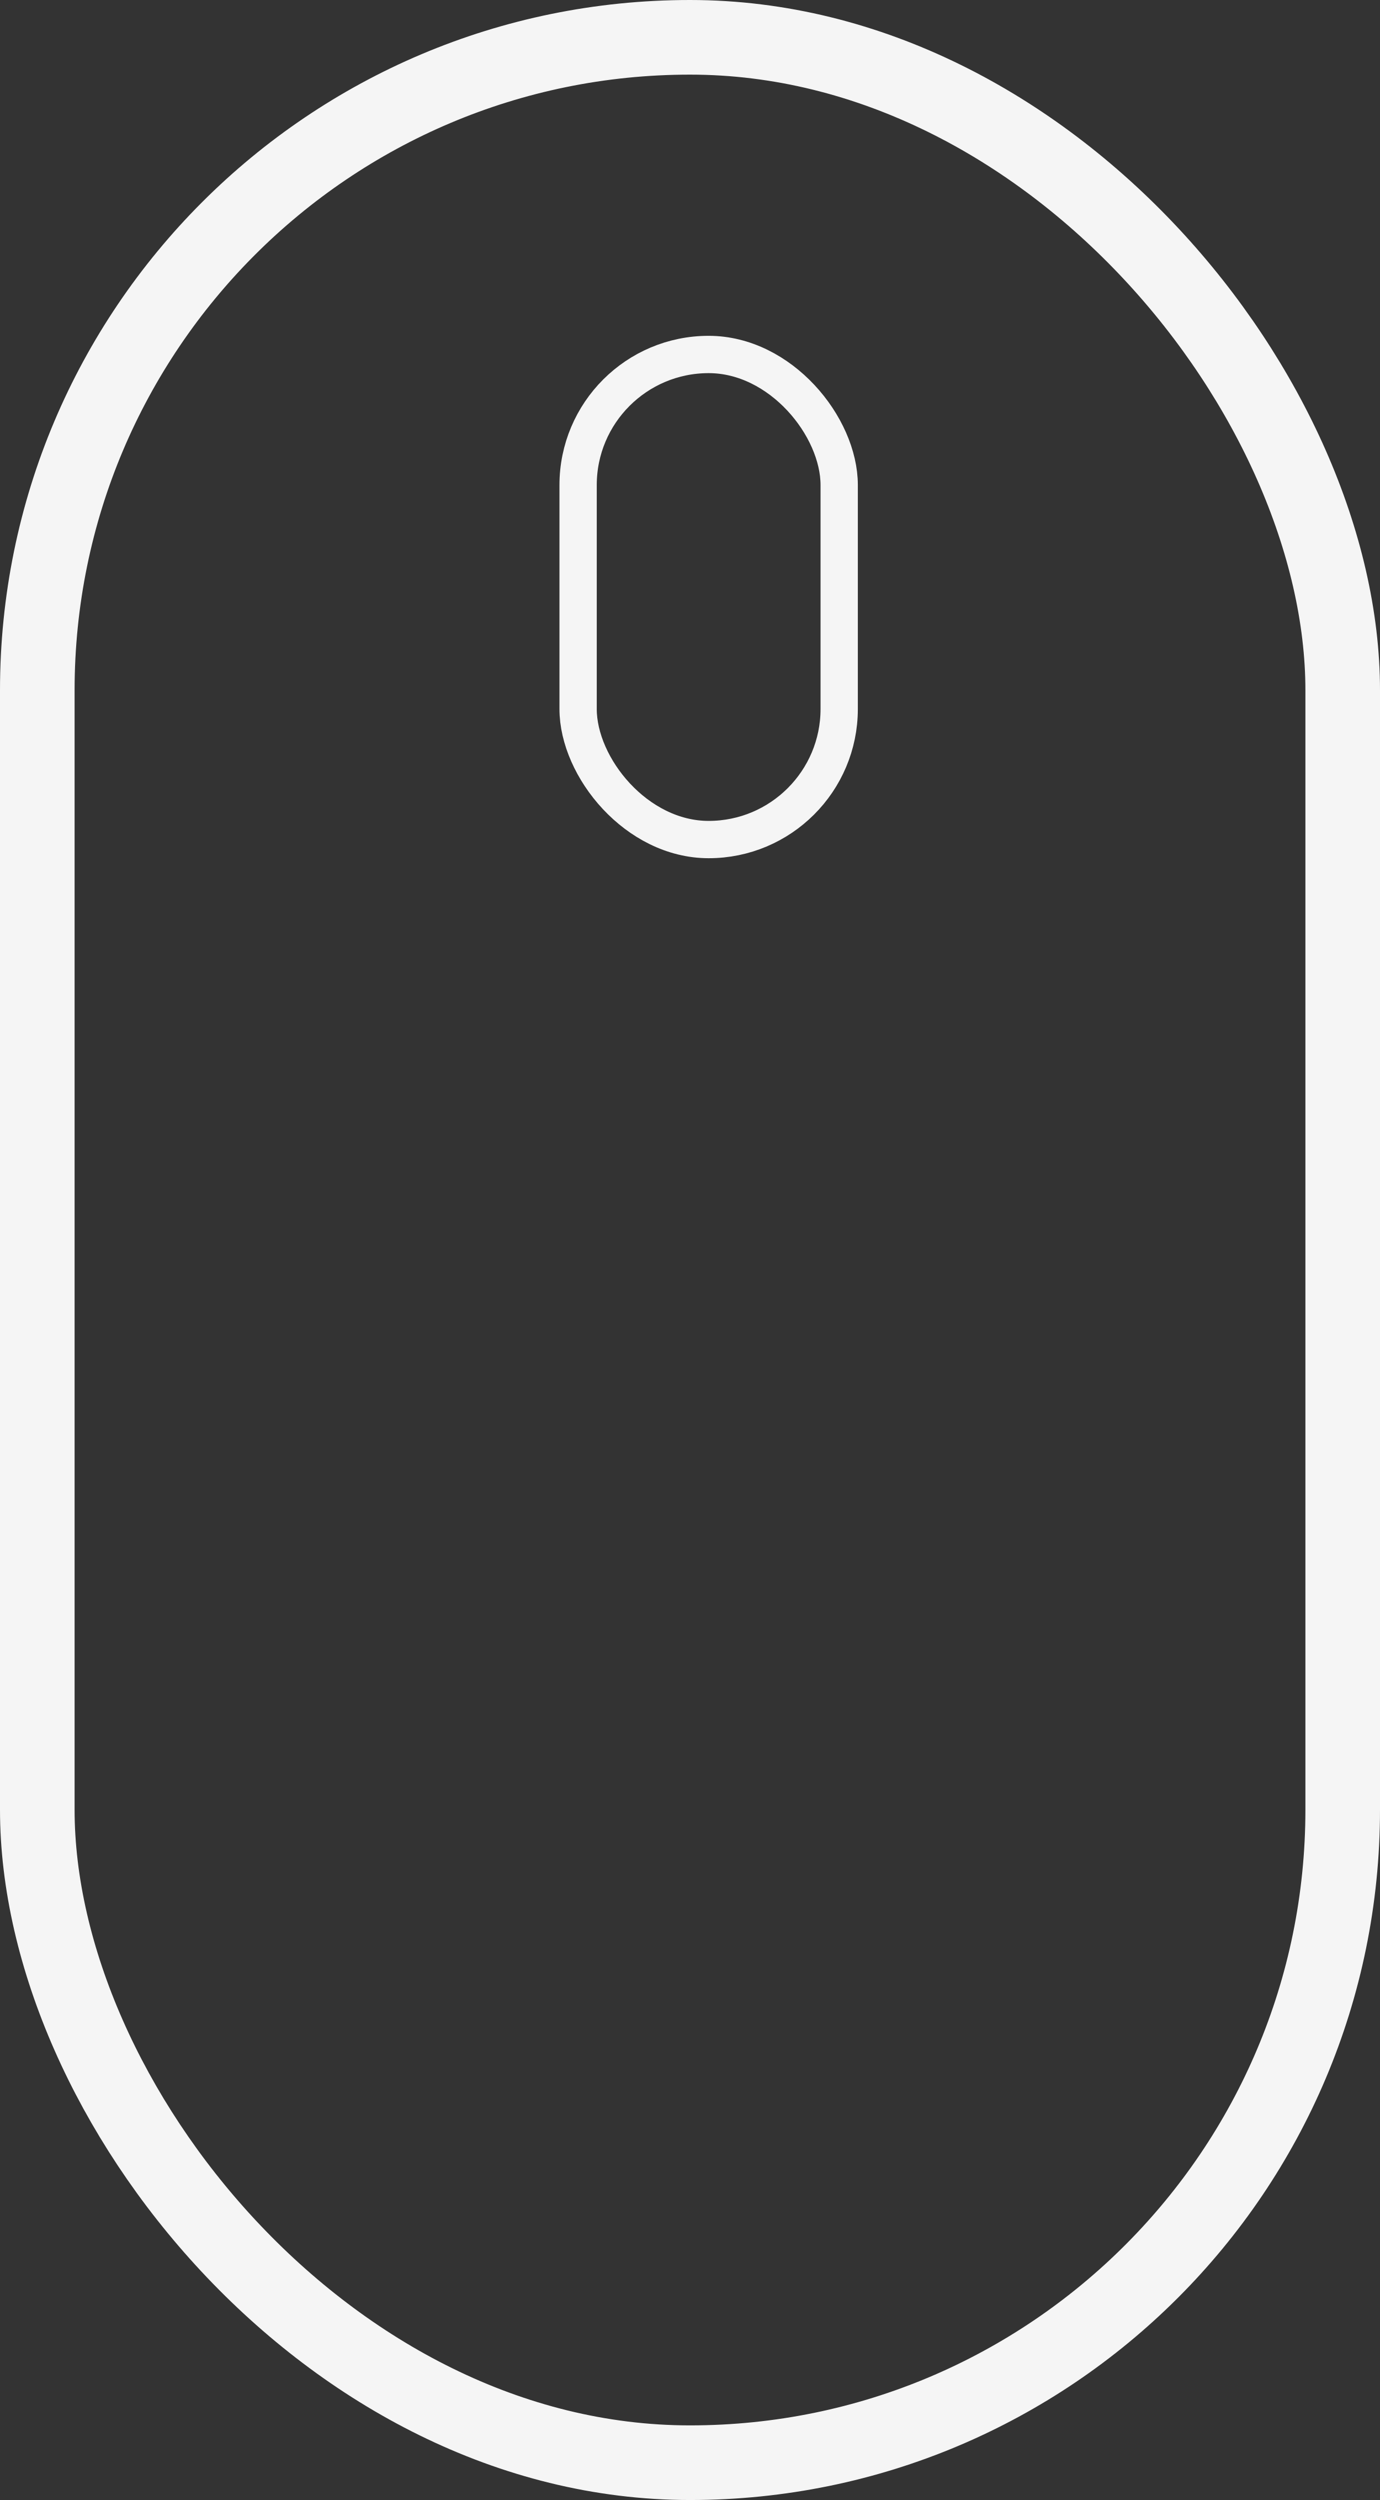 <svg width="37" height="67" viewBox="0 0 37 67" fill="none" xmlns="http://www.w3.org/2000/svg">
<rect x="0" y="0" width="37" height="67" fill="#333333" stroke="none"/>
<rect x="1" y="1" width="35" height="65" rx="17.5" stroke="#F5F5F5" stroke-width="2"/>
<rect x="15.5" y="9.5" width="7" height="13" rx="3.5" stroke="#F5F5F5"/>
</svg>
